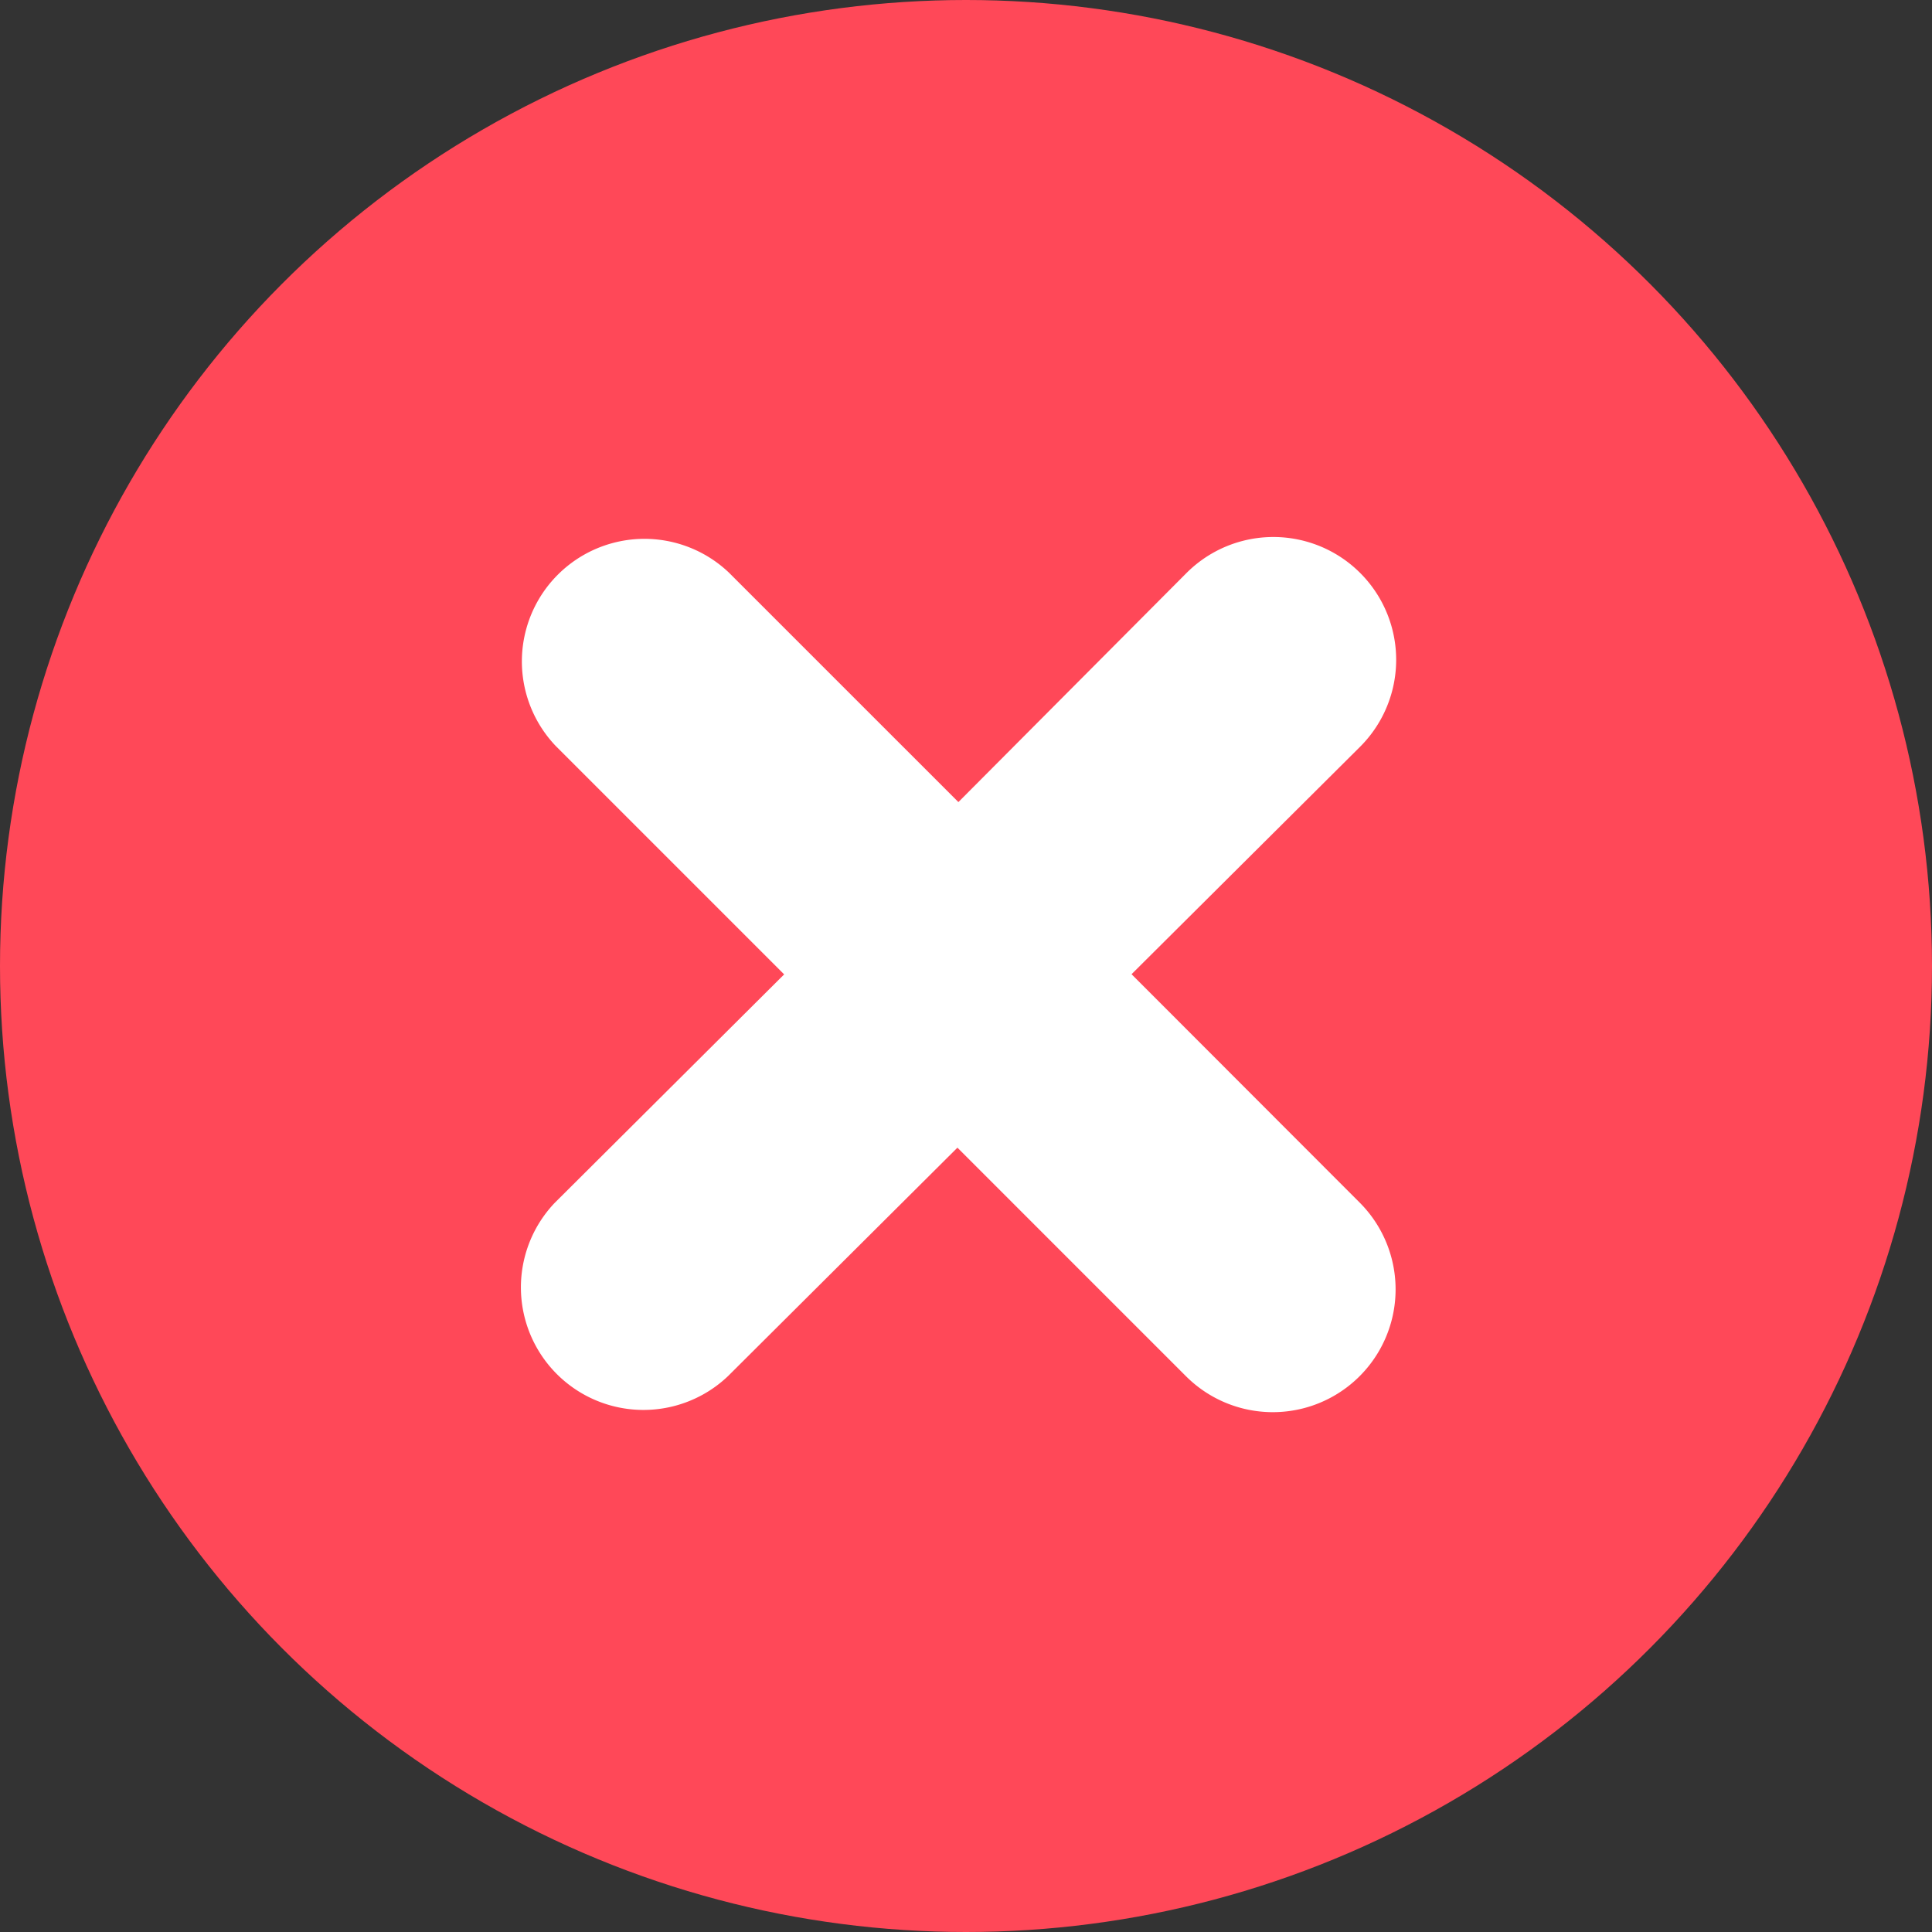 <svg xmlns="http://www.w3.org/2000/svg" width="32" height="32" viewBox="0 0 32 32"><rect x="0" y="0" width="32" height="32" fill="#333333" stroke="none"/><g transform="translate(-107 -154)"><circle cx="16" cy="16" r="16" transform="translate(107 154)" fill="#ff4858"/><path d="M107.783,104.687a2.034,2.034,0,0,1-2.883,2.87l-3.784-3.784-3.8,3.784a2.03,2.03,0,0,1-2.87-2.87l3.8-3.784-3.784-3.784a2.03,2.03,0,0,1,2.87-2.87l3.8,3.8,3.784-3.8a2.034,2.034,0,0,1,2.87,2.883L104,100.9Z" transform="translate(21.742 69.236)" fill="#fff"/></g></svg>